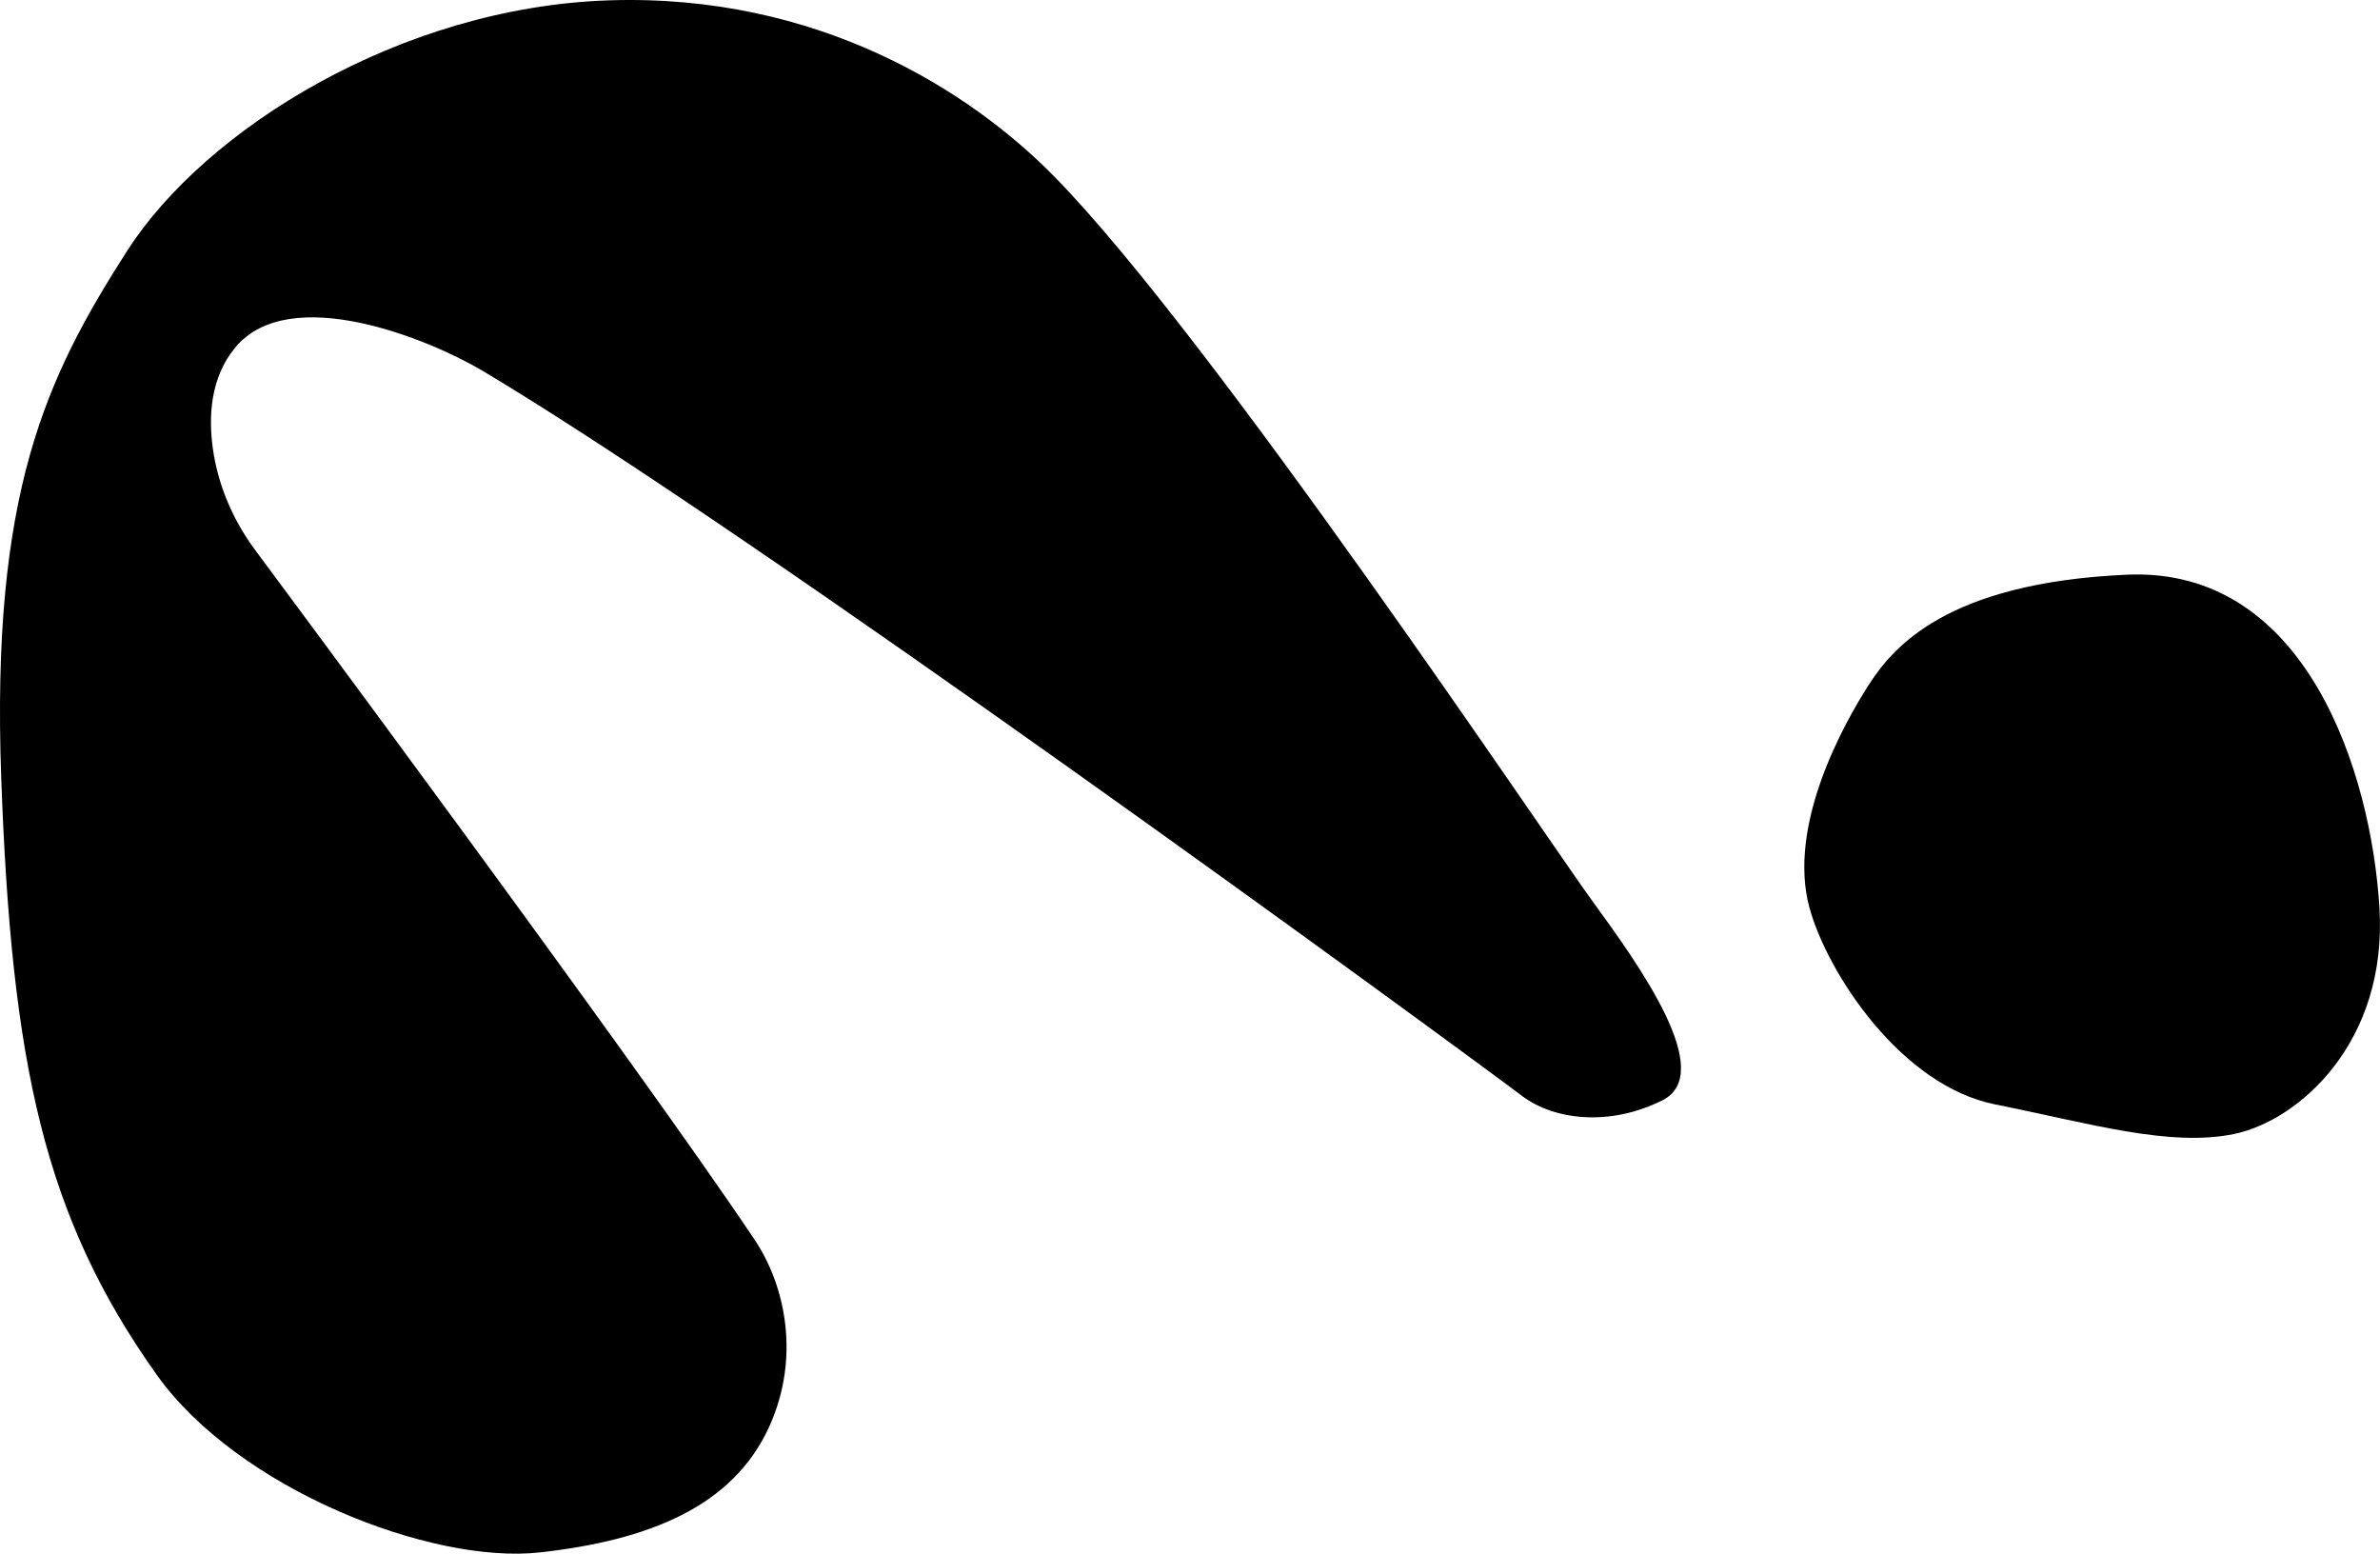 <?xml version="1.0" encoding="UTF-8"?>
<svg id="Layer_2" data-name="Layer 2" xmlns="http://www.w3.org/2000/svg" viewBox="0 0 613.63 400.5">
  <defs>
    <style>
      .cls-1 {
        stroke-width: 0px;
      }
    </style>
  </defs>
  <g id="Layer_1-2" data-name="Layer 1">
    <g>
      <path class="cls-1" d="M194.6,319.63c-30.6-45.79-129.22-178.4-129.22-178.4-5.47-7.55-9.18-16.28-10.49-25.52-1.21-8.55-.58-18.43,5.72-26.08,14-17,50.11-2.21,63.89,6,70.21,41.82,245.8,170.29,268.11,187,7.81,5.85,22,8,36,1s-5.95-34.77-17.96-51.24c-12.02-16.47-98.08-145.37-138.85-186.91C250.17,23.45,210.82-1.69,156.97.09S52.83,33.4,32.81,64.62C11.85,97.3-2.35,127.03.32,200.63s10.99,112.83,40.05,153.7c20.95,29.46,70.76,48.95,98.8,45.84s49.82-11.77,59.19-32.49c8.05-17.82,4.13-36.26-3.76-48.06Z"/>
      <path class="cls-1" d="M466.56,234.09c4.63,16.78,23.56,45.74,47.82,50.59s45.05,11.09,61.68,7.62c16.63-3.47,39.51-23.56,37.43-58.22s-18.71-88.02-65.15-85.94-60.3,18.71-66.54,28.42-21.15,36.1-15.25,57.53Z"/>
    </g>
  </g>
</svg>